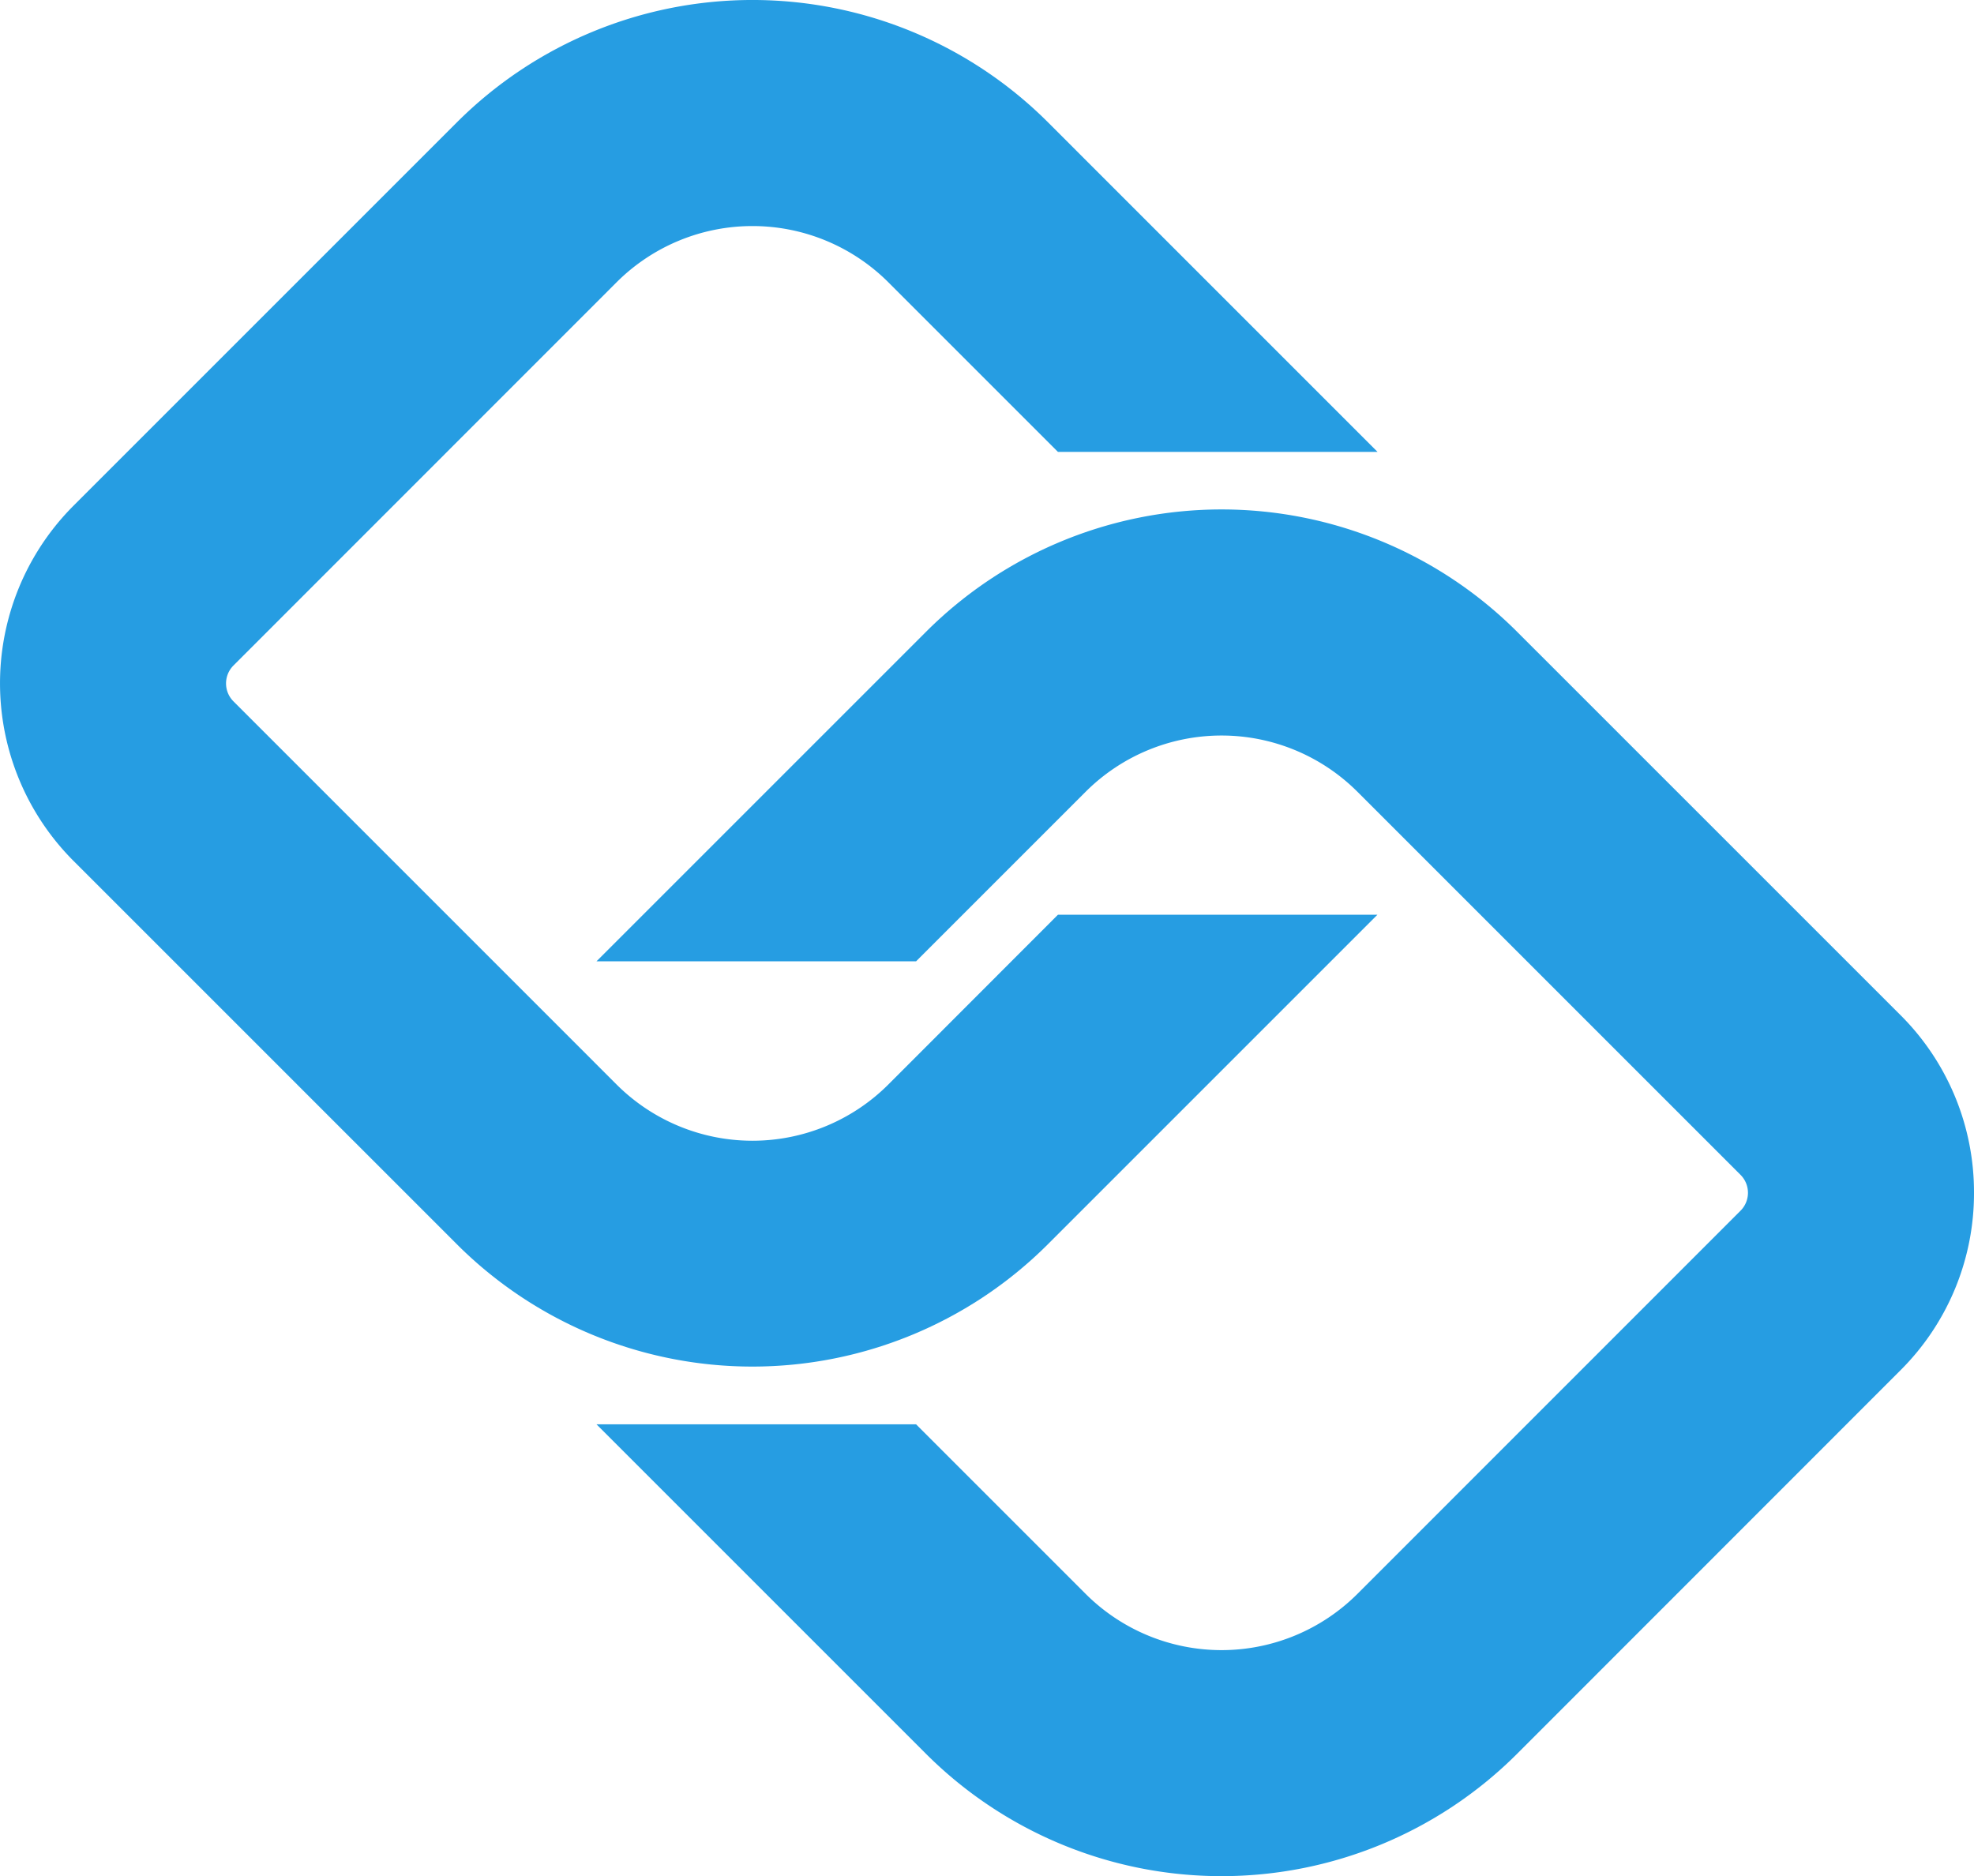 <svg id="Layer_1" data-name="Layer 1" xmlns="http://www.w3.org/2000/svg" viewBox="0 0 482.52 458.62"><defs><style>.cls-1{fill:#269de2;}</style></defs><title>104</title><path class="cls-1" d="M217.14,265.11a47,47,0,0,1-66.42,0L57.07,171.45a6.2,6.2,0,0,1,0-8.77l0,0L150.72,69a47,47,0,0,1,66.42,0l41.46,41.46h78.12L256.2,29.93a102.21,102.21,0,0,0-144.54,0L18,123.59a61.44,61.44,0,0,0,0,86.89l0,0,93.65,93.65a102.2,102.2,0,0,0,144.52,0l0,0,80.52-80.52H258.6Z" transform="translate(0 0)"/><path class="cls-1" d="M482.52,291.57a61.09,61.09,0,0,0-18-43.46l-93.66-93.65a102.2,102.2,0,0,0-144.52,0l0,0L145.8,235h78.12l41.46-41.46a47,47,0,0,1,66.42,0l93.65,93.65a6.2,6.2,0,0,1,0,8.77l0,0L331.8,389.63a47,47,0,0,1-66.42,0l-41.46-41.46H145.8l80.52,80.52a102.21,102.21,0,0,0,144.54,0L464.51,335h0A61.06,61.06,0,0,0,482.52,291.57Z" transform="translate(0 0)"/></svg>
